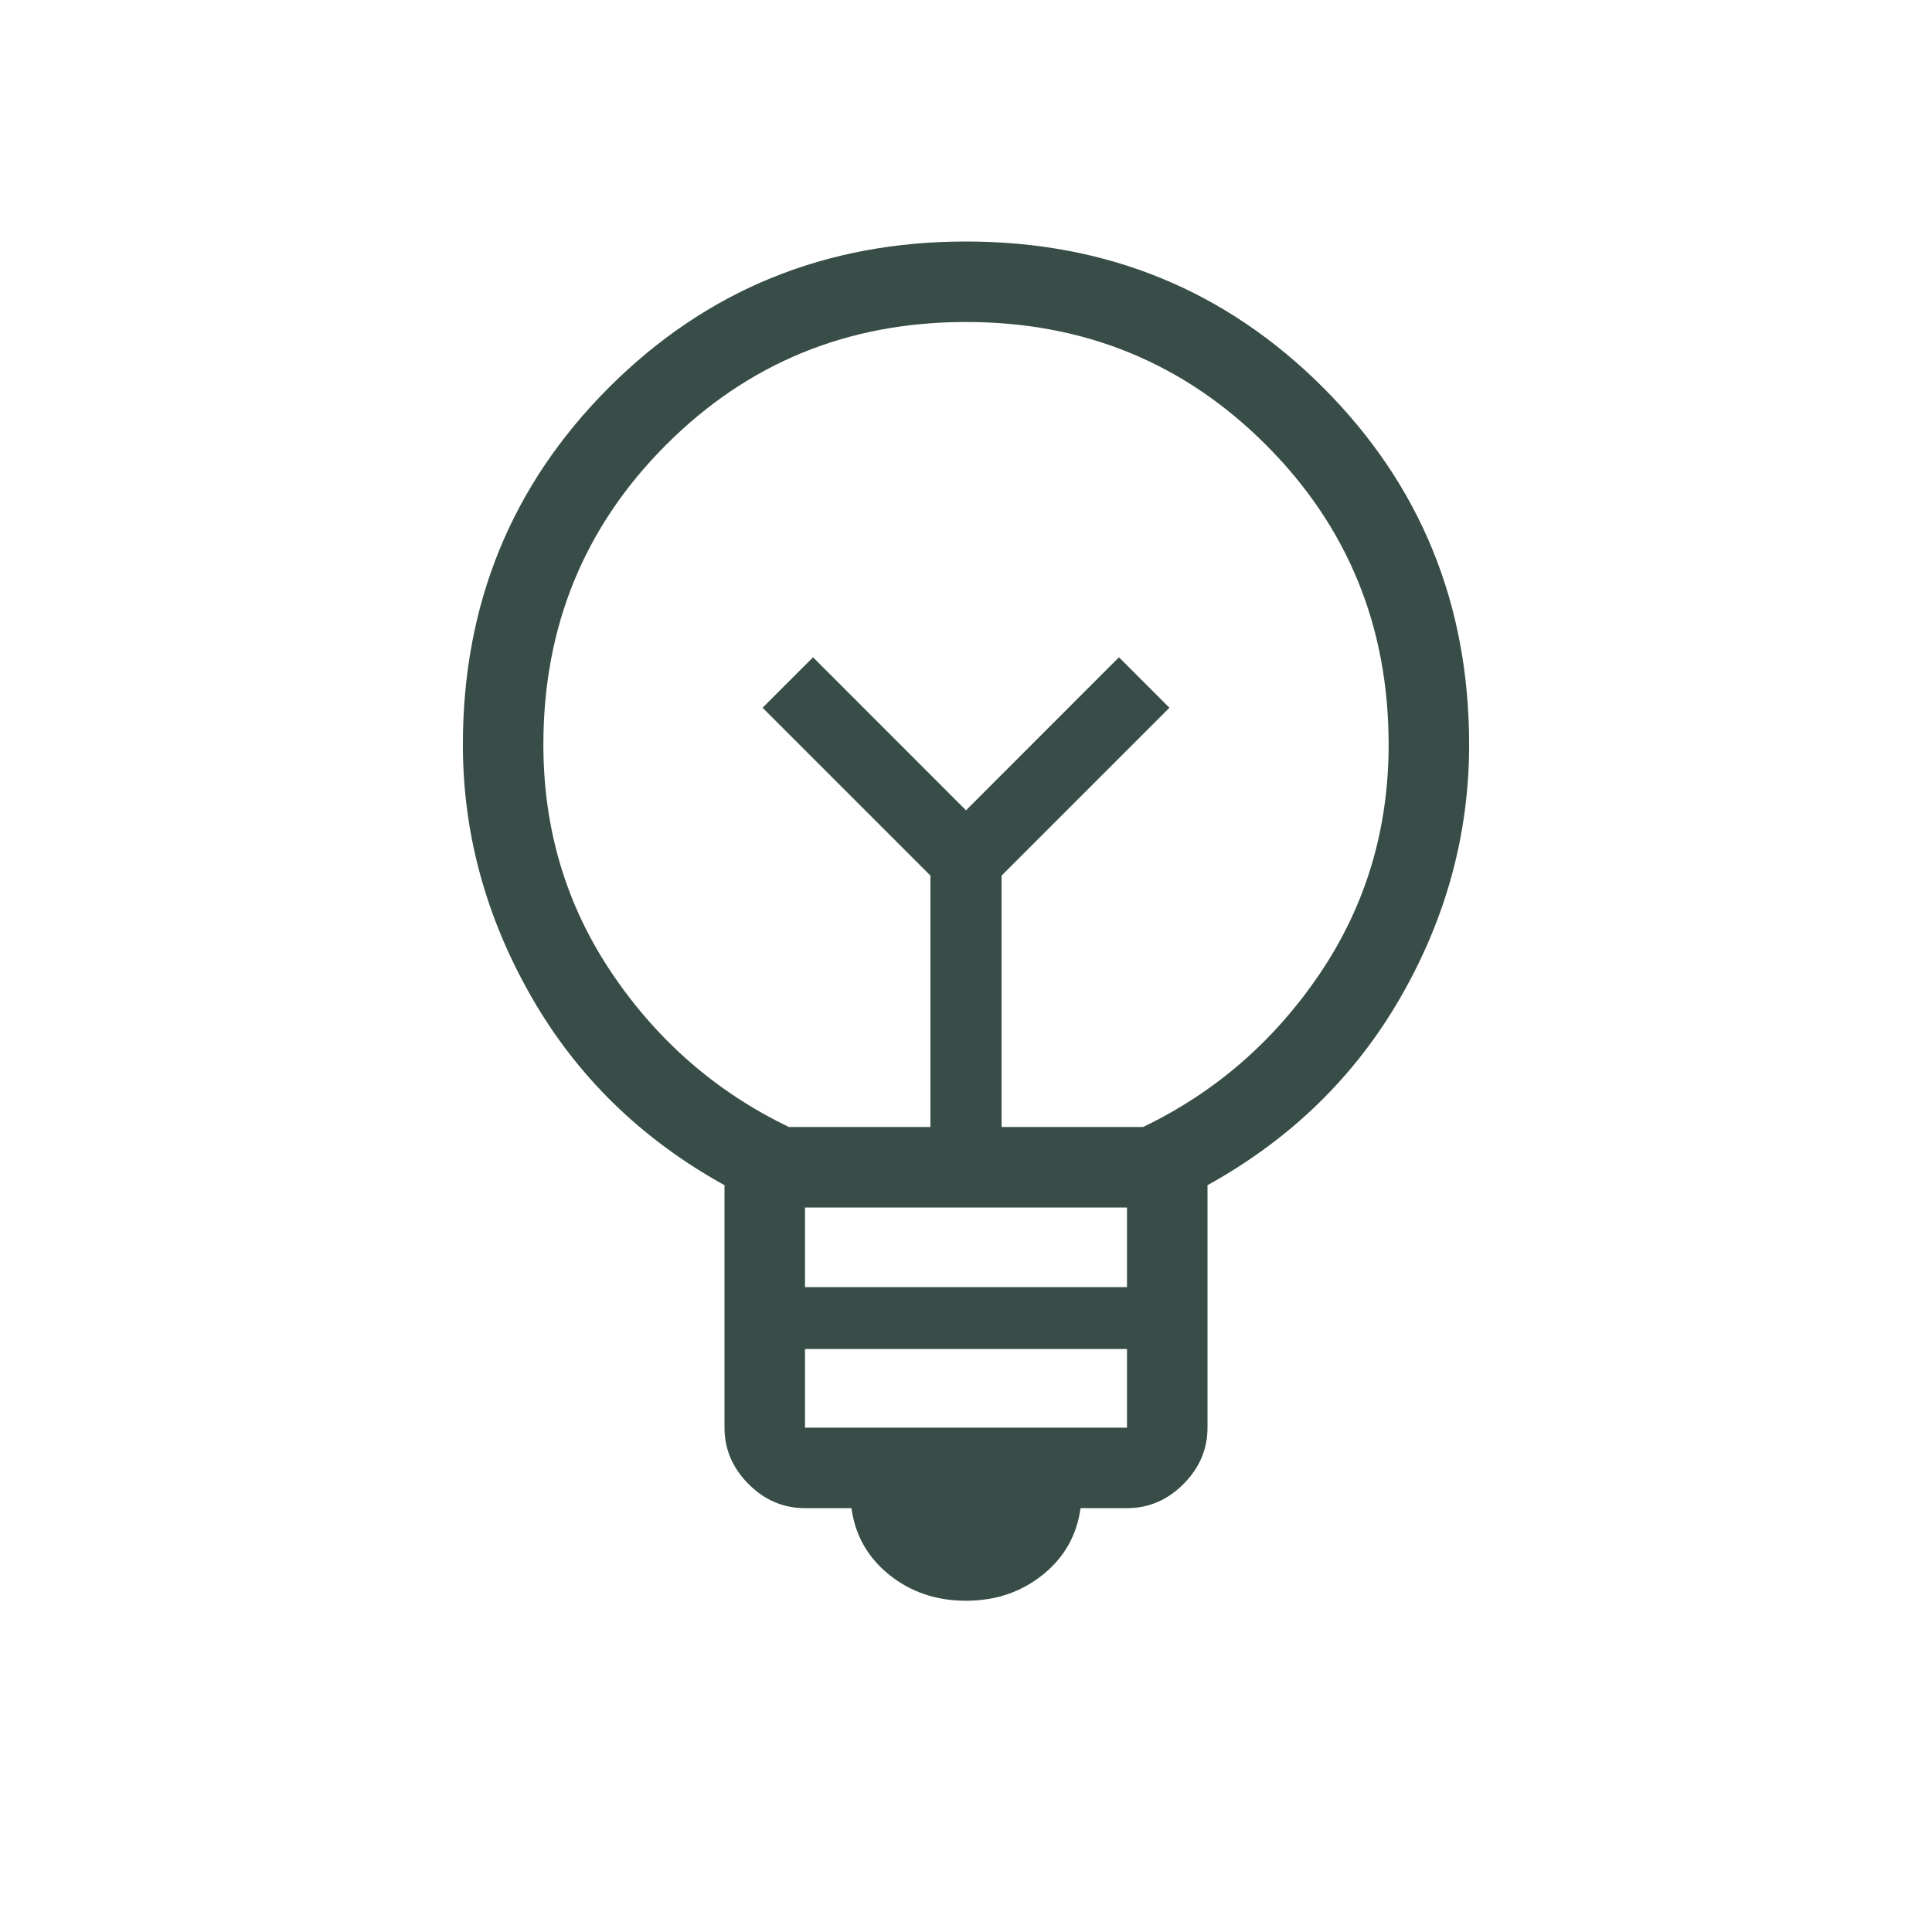 <svg width="24" height="24" viewBox="0 0 24 24" fill="none" xmlns="http://www.w3.org/2000/svg">
<mask id="mask0_9_28" style="mask-type:alpha" maskUnits="userSpaceOnUse" x="0" y="0" width="24" height="24">
<rect width="24" height="24" fill="#D9D9D9"/>
</mask>
<g mask="url(#mask0_9_28)">
<path d="M12 19.885C11.631 19.885 11.313 19.777 11.046 19.562C10.78 19.348 10.623 19.072 10.577 18.735H10C9.732 18.735 9.498 18.635 9.299 18.436C9.1 18.236 9 18.003 9 17.735V14.723C7.965 14.15 7.165 13.369 6.599 12.379C6.033 11.389 5.75 10.346 5.75 9.25C5.75 7.503 6.355 6.024 7.564 4.814C8.774 3.605 10.252 3 12 3C13.748 3 15.226 3.605 16.436 4.814C17.645 6.024 18.25 7.503 18.25 9.25C18.25 10.354 17.967 11.399 17.401 12.384C16.835 13.37 16.035 14.15 15 14.723V17.735C15 18.003 14.9 18.236 14.701 18.436C14.502 18.635 14.268 18.735 14 18.735H13.423C13.377 19.072 13.22 19.348 12.954 19.562C12.687 19.777 12.369 19.885 12 19.885ZM10 17.735H14V16.758H10V17.735ZM10 15.989H14V15H10V15.989ZM9.8 14H11.558V10.877L9.473 8.792L10.1 8.165L12 10.066L13.9 8.165L14.527 8.792L12.442 10.877V14H14.2C15.1 13.567 15.833 12.929 16.4 12.088C16.967 11.246 17.25 10.3 17.25 9.25C17.25 7.783 16.742 6.542 15.725 5.525C14.708 4.508 13.467 4 12 4C10.533 4 9.292 4.508 8.275 5.525C7.258 6.542 6.75 7.783 6.75 9.25C6.75 10.3 7.033 11.246 7.6 12.088C8.167 12.929 8.9 13.567 9.8 14Z" fill="#384D48"/>
</g>
</svg>
